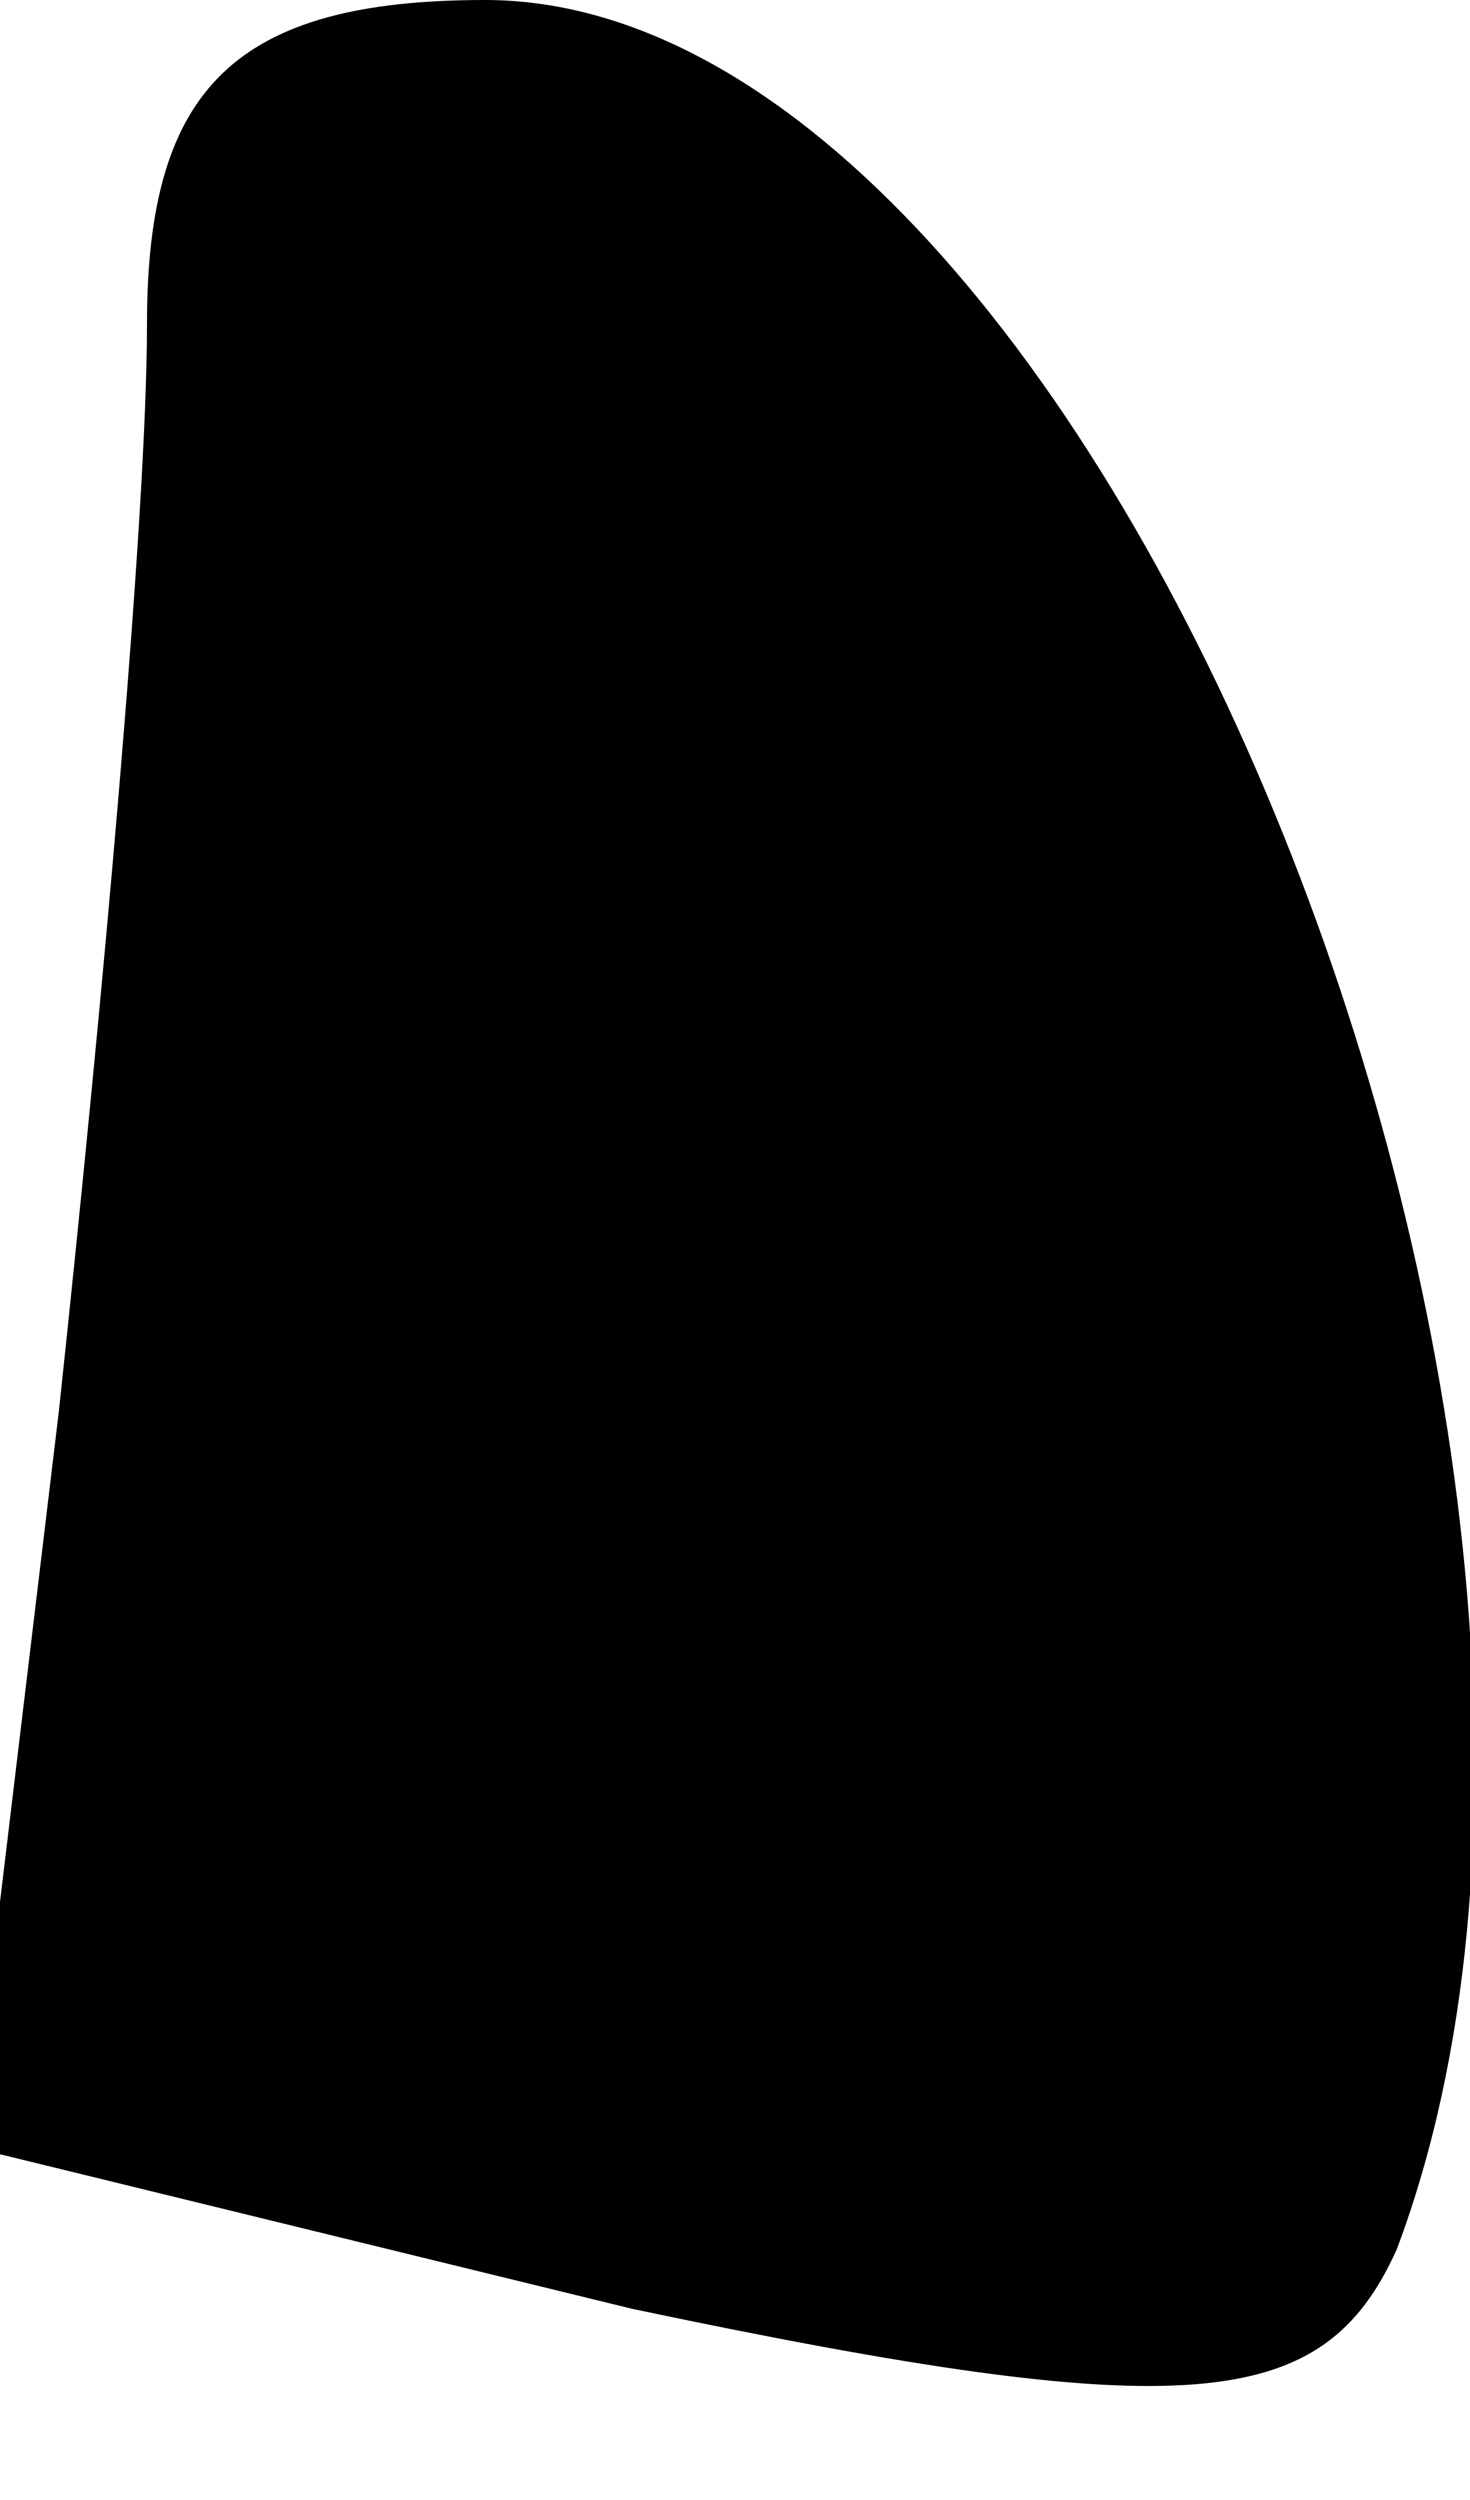 <?xml version="1.0" standalone="no"?>
<!DOCTYPE svg PUBLIC "-//W3C//DTD SVG 20010904//EN"
 "http://www.w3.org/TR/2001/REC-SVG-20010904/DTD/svg10.dtd">
<svg version="1.0" xmlns="http://www.w3.org/2000/svg"
 width="10pt" height="17pt" viewBox="0 0 10 17"
 preserveAspectRatio="xMidYMid meet">
<g transform="translate(0,17) scale(0.1,-0.1)"
fill="#000000" stroke="none">
<path fill="#000000" stroke="none" d="M10 148 c0 -13 -3 -46 -6 -74 l-6 -50
45 -11 c38 -8 47 -7 52 4 20 53 -20 153 -62 153 -17 0 -23 -6 -23 -22z"/>
</g>
</svg>
